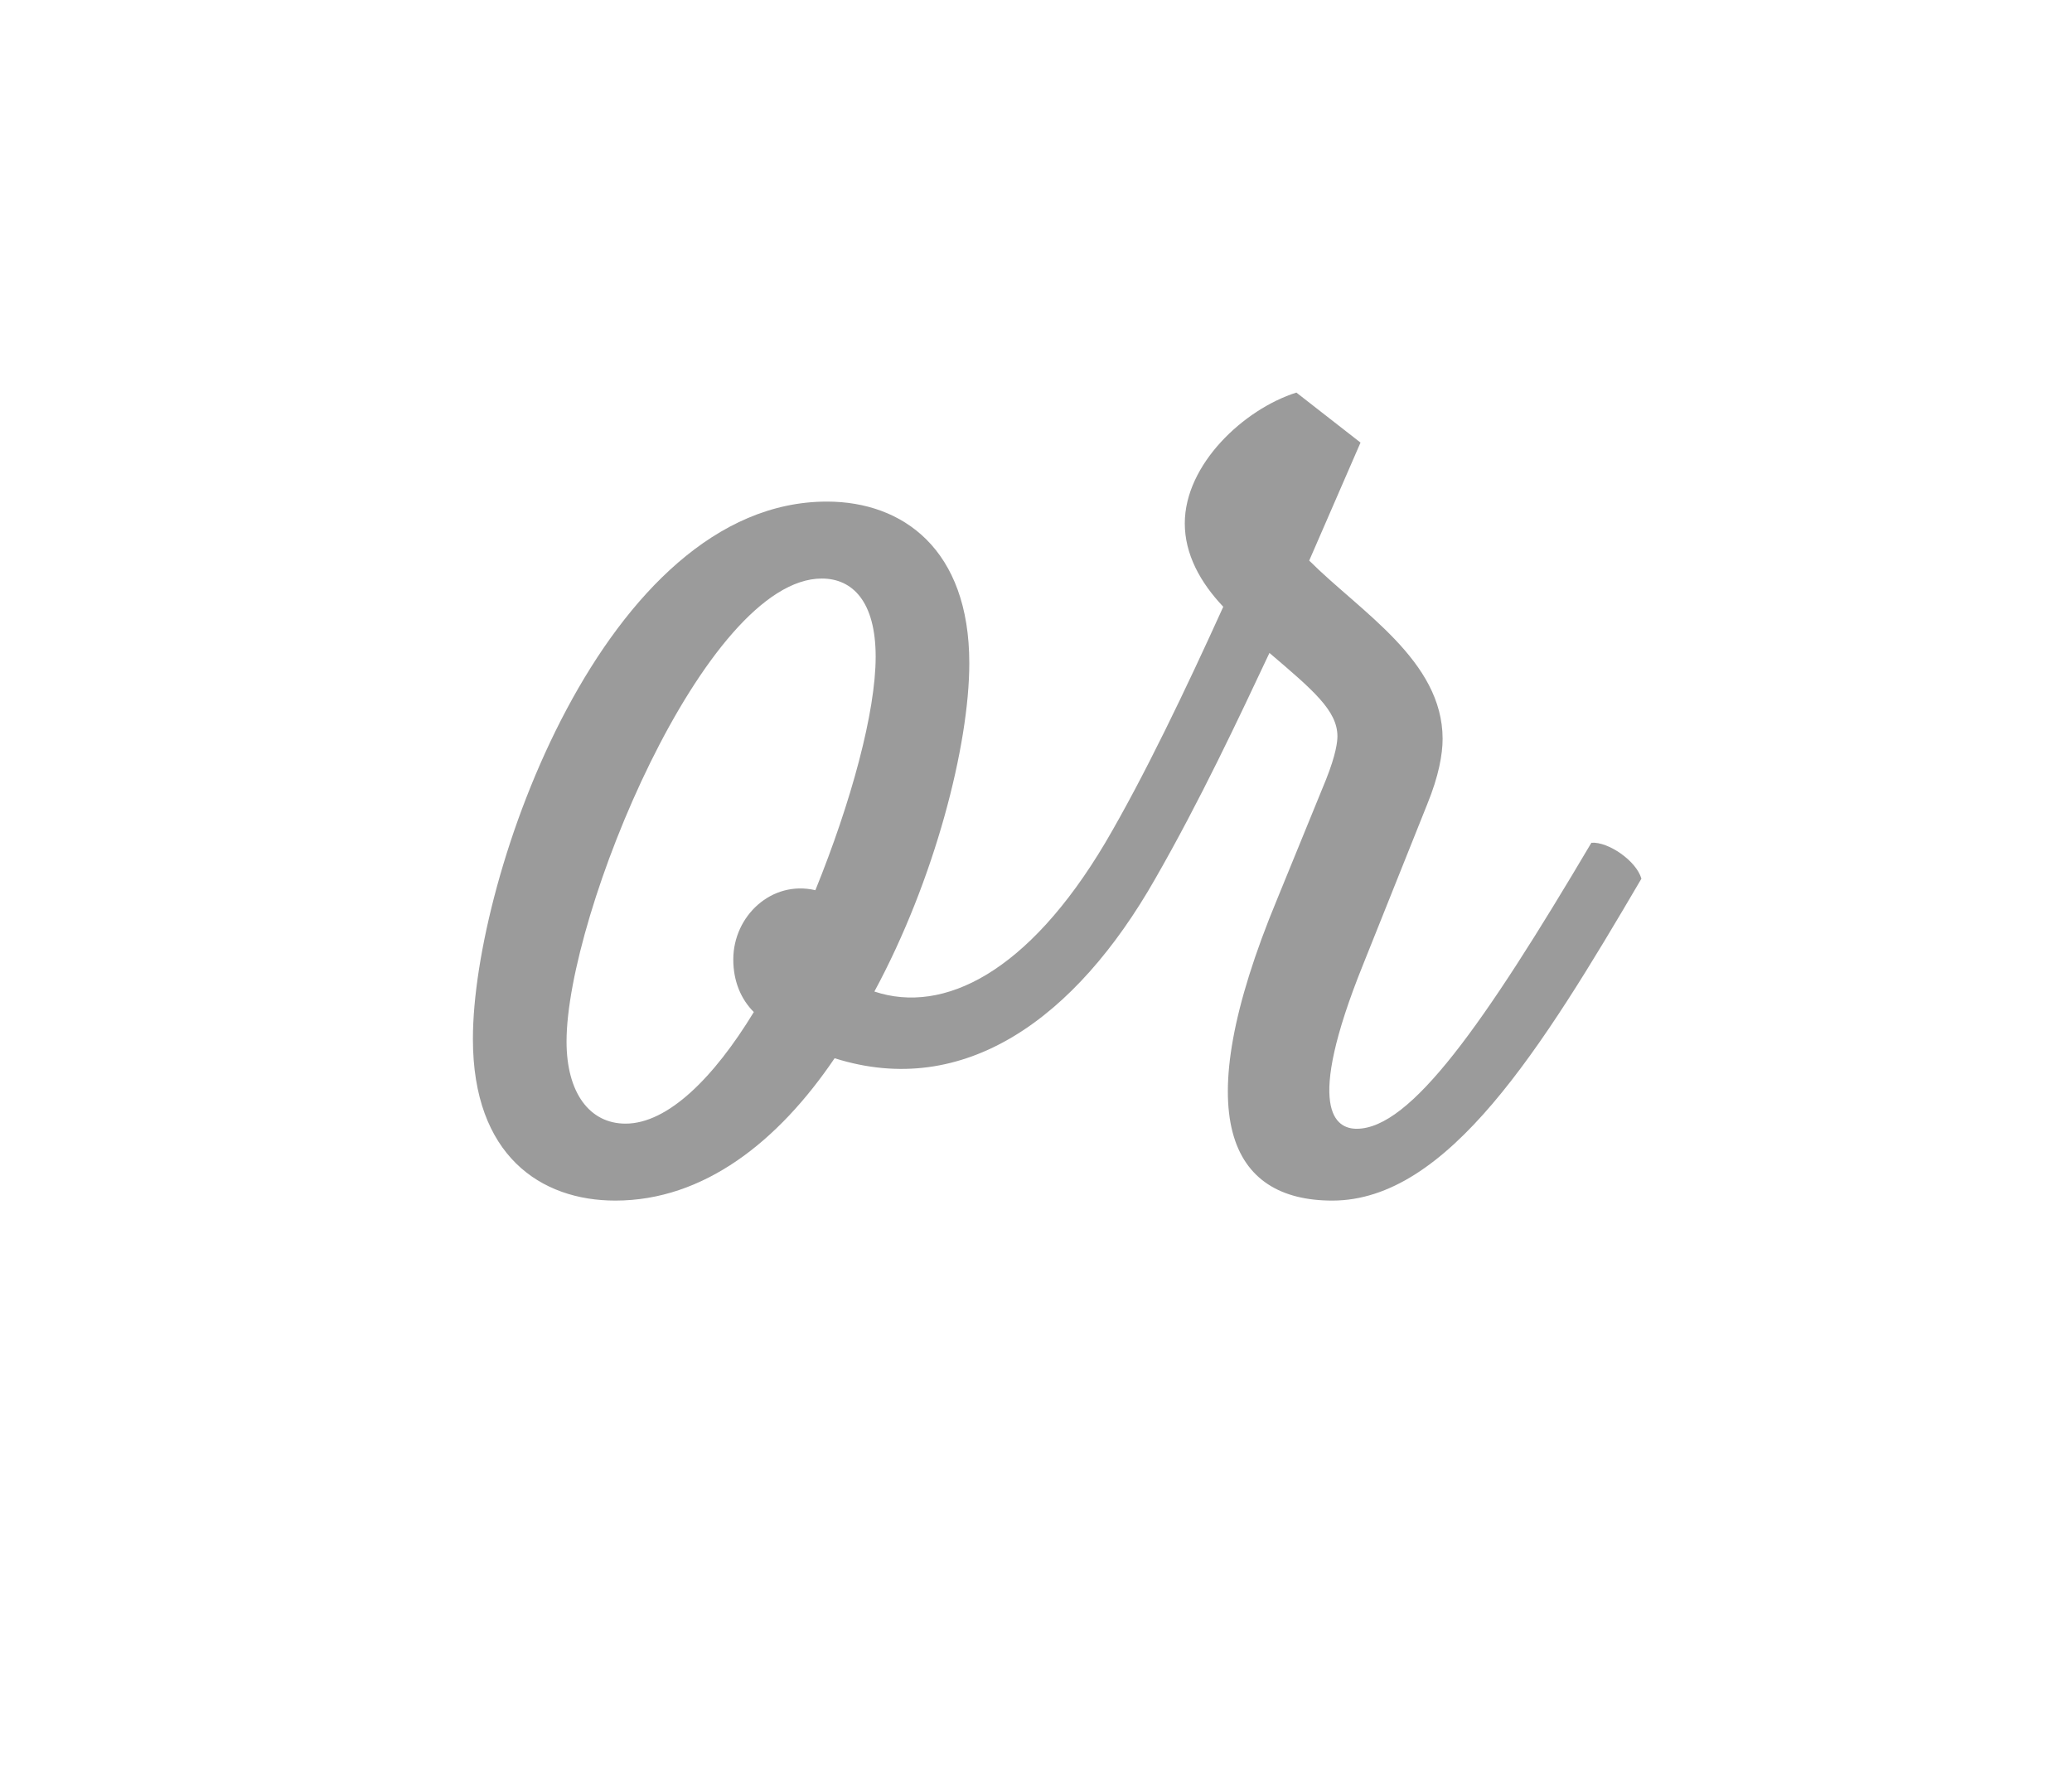 <?xml version="1.0" encoding="UTF-8" standalone="no"?>
<svg width="42px" height="36px" viewBox="0 0 42 36" version="1.1" xmlns="http://www.w3.org/2000/svg" xmlns:xlink="http://www.w3.org/1999/xlink" xmlns:sketch="http://www.bohemiancoding.com/sketch/ns">
    <!-- Generator: Sketch 3.4.2 (15855) - http://www.bohemiancoding.com/sketch -->
    <title>OR</title>
    <desc>Created with Sketch.</desc>
    <defs></defs>
    <g id="MEMBERSHIP" stroke="none" stroke-width="1" fill="none" fill-rule="evenodd" sketch:type="MSPage">
        <g id="OR" sketch:type="MSArtboardGroup" fill="#9B9B9B">
            <path d="M23.418,17.812 C21.806,20.646 19.544,22.284 16.918,21.452 C15.774,23.142 14.266,24.338 12.472,24.338 C10.964,24.338 9.586,23.428 9.586,21.062 C9.586,17.76 12.264,10.168 16.762,10.168 C18.296,10.168 19.648,11.13 19.648,13.444 C19.648,15.108 18.946,17.838 17.724,20.1 C19.128,20.568 20.844,19.71 22.404,17.084 C23.184,15.758 24.042,13.964 24.796,12.3 C24.328,11.806 24.016,11.234 24.016,10.61 C24.016,9.414 25.212,8.296 26.278,7.958 L27.578,8.972 L26.538,11.364 C27.578,12.404 29.242,13.392 29.242,14.978 C29.242,15.29 29.164,15.732 28.93,16.304 L27.63,19.554 C26.434,22.518 27.084,22.882 27.5,22.882 C28.592,22.882 30.074,20.776 32.258,17.084 C32.596,17.058 33.168,17.448 33.272,17.812 C31.244,21.27 29.346,24.338 27.006,24.338 C24.952,24.338 24.042,22.674 25.888,18.228 L26.876,15.81 C27.084,15.29 27.11,15.03 27.11,14.926 C27.11,14.406 26.616,13.99 25.732,13.236 C25.108,14.562 24.328,16.226 23.418,17.812 Z M12.68,22.778 C11.952,22.778 11.484,22.154 11.484,21.114 C11.484,18.54 14.292,11.728 16.658,11.728 C17.282,11.728 17.75,12.196 17.75,13.314 C17.75,14.432 17.256,16.252 16.528,18.046 C15.644,17.838 14.864,18.566 14.864,19.45 C14.864,19.892 15.02,20.256 15.28,20.516 C14.474,21.842 13.538,22.778 12.68,22.778 L12.68,22.778 Z" id="or" sketch:type="MSShapeGroup"></path>
        </g>
    </g>
</svg>
